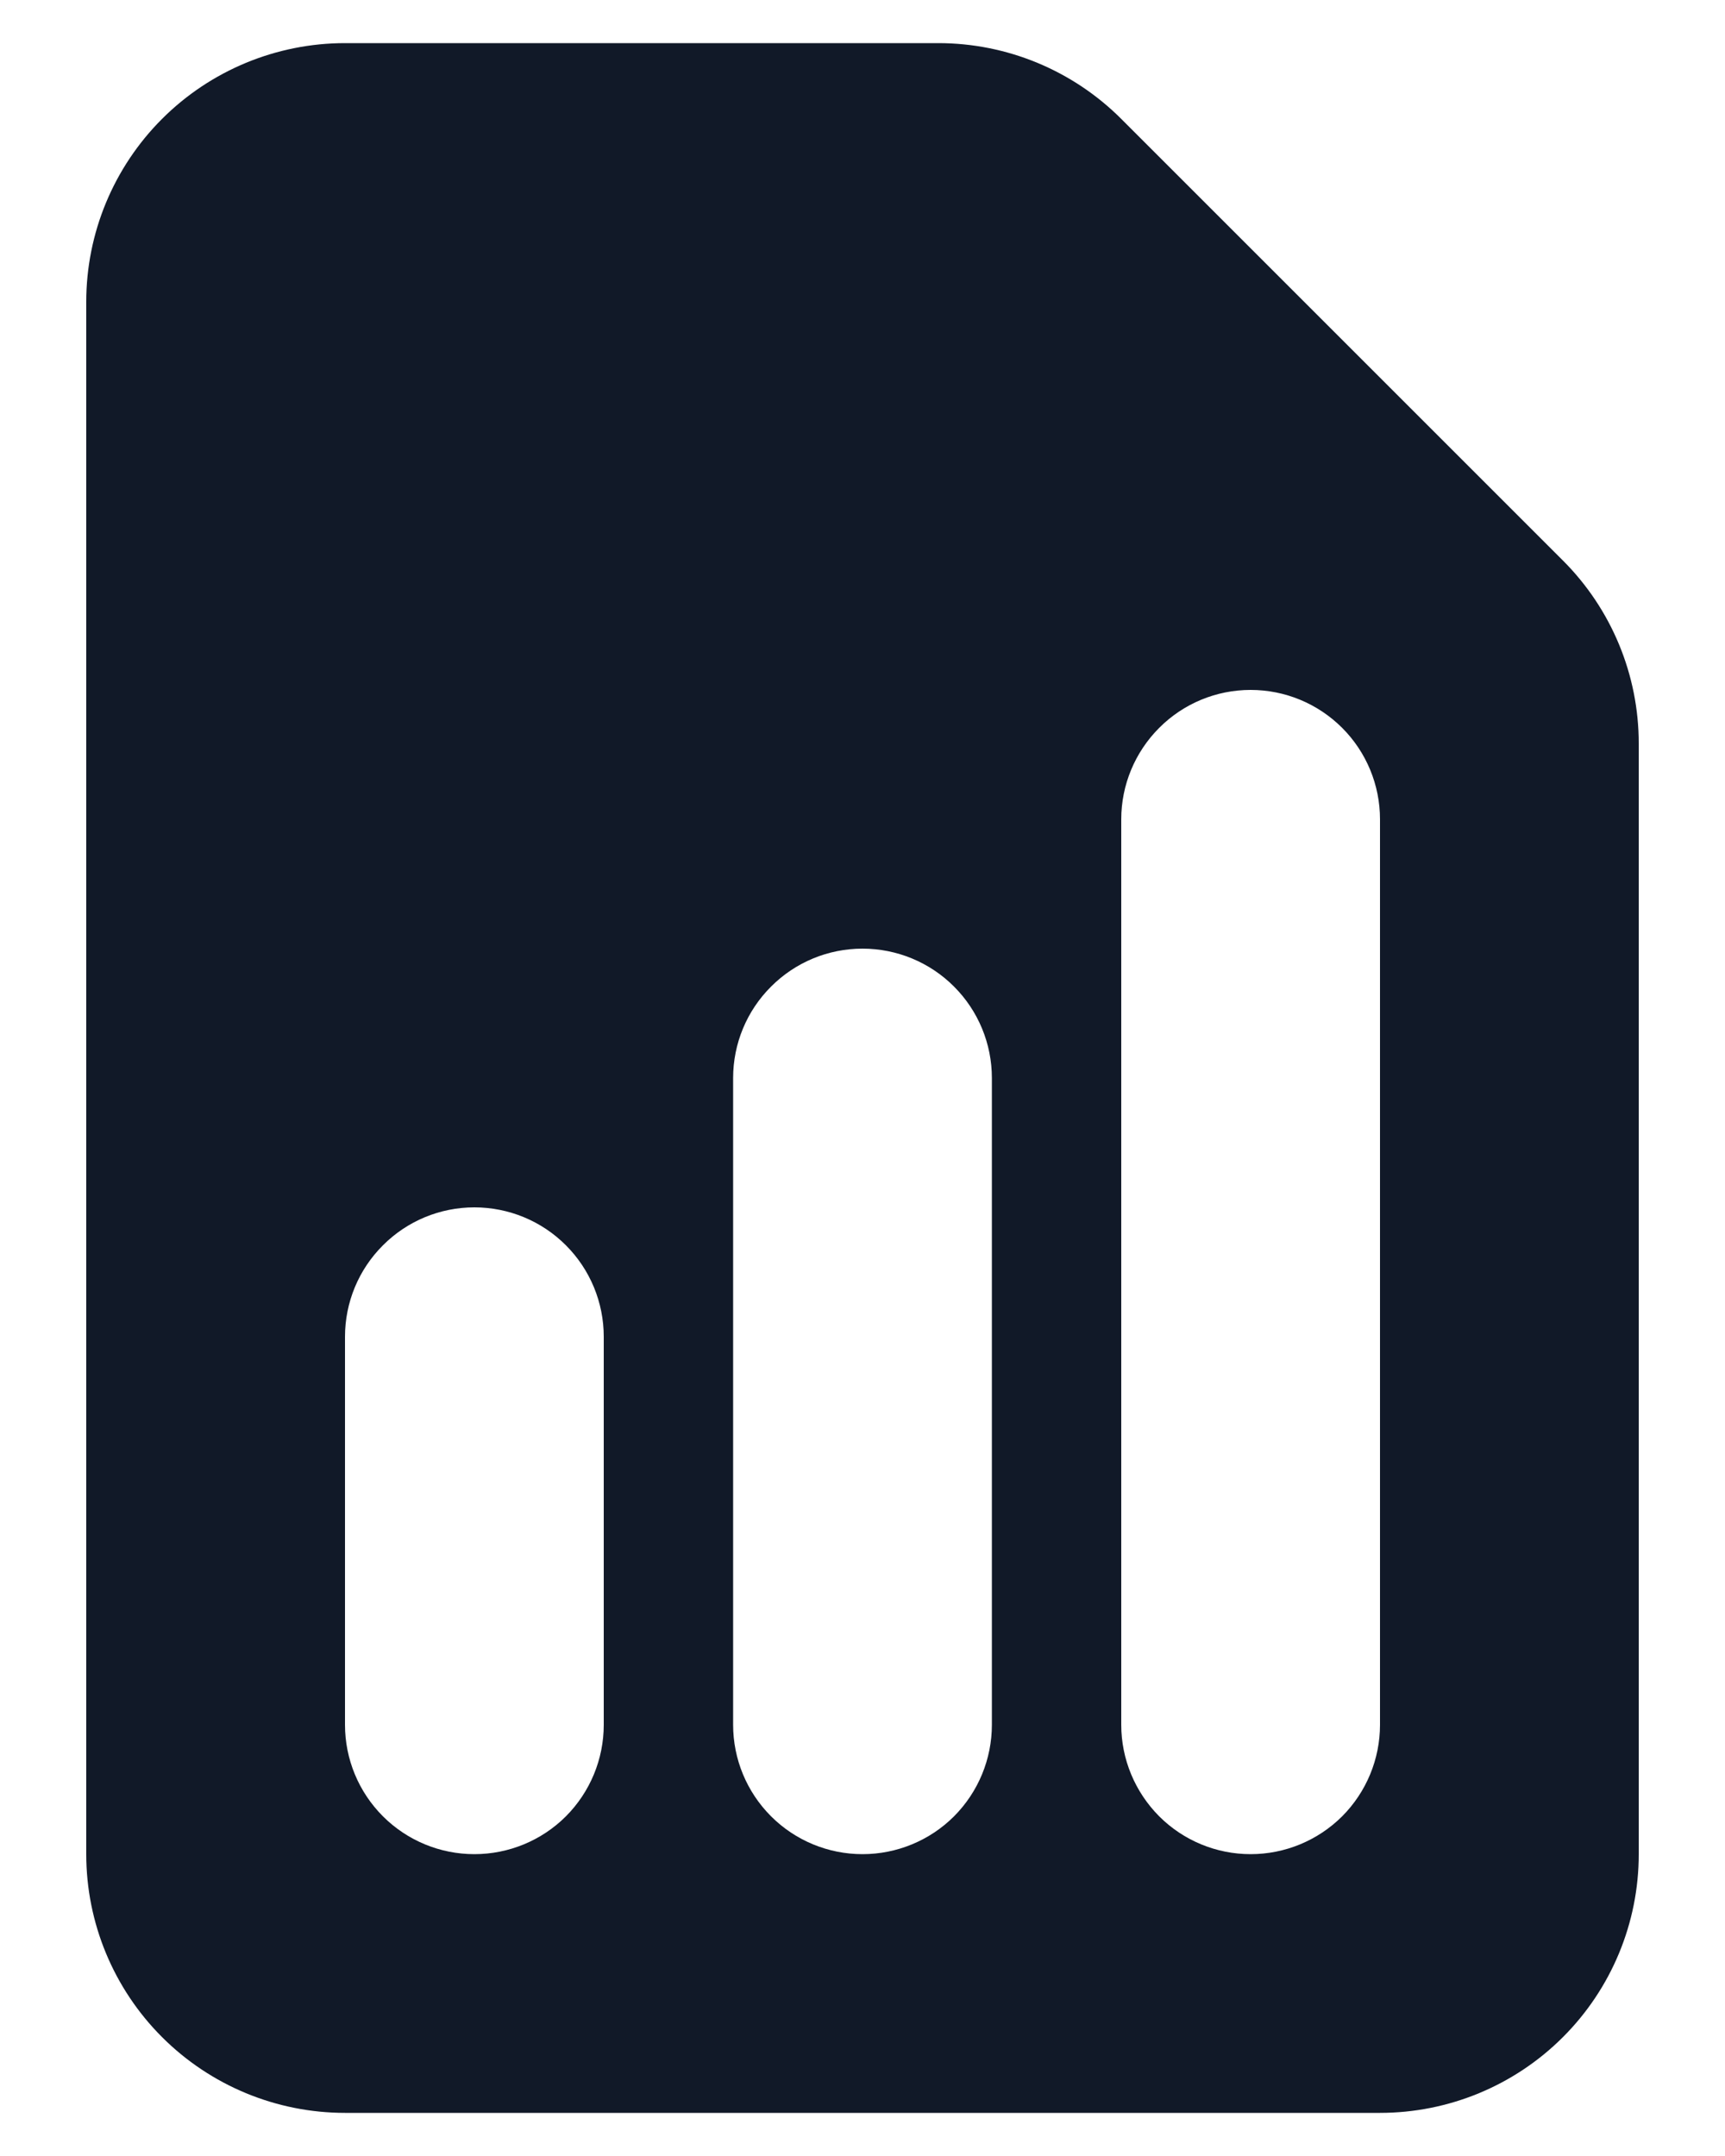 <svg width="16" height="20" viewBox="0 0 16 20" fill="none" xmlns="http://www.w3.org/2000/svg">
<path fill-rule="evenodd" clip-rule="evenodd" d="M3.2 0.4C2.564 0.4 1.953 0.653 1.503 1.103C1.053 1.553 0.8 2.163 0.8 2.8V17.2C0.8 17.837 1.053 18.447 1.503 18.897C1.953 19.347 2.564 19.6 3.2 19.6H12.8C13.437 19.6 14.047 19.347 14.497 18.897C14.947 18.447 15.2 17.837 15.2 17.2V6.897C15.2 6.26 14.947 5.65 14.497 5.2L10.4 1.103C9.95 0.653 9.34 0.4 8.703 0.4H3.2ZM5.6 12.4C5.6 12.082 5.474 11.777 5.249 11.552C5.024 11.326 4.718 11.2 4.4 11.2C4.082 11.2 3.777 11.326 3.552 11.552C3.326 11.777 3.2 12.082 3.2 12.4V16C3.2 16.318 3.326 16.623 3.552 16.849C3.777 17.074 4.082 17.2 4.4 17.2C4.718 17.2 5.024 17.074 5.249 16.849C5.474 16.623 5.6 16.318 5.6 16V12.4ZM8 8.8C8.318 8.8 8.624 8.926 8.849 9.152C9.074 9.377 9.2 9.682 9.2 10V16C9.2 16.318 9.074 16.623 8.849 16.849C8.624 17.074 8.318 17.2 8 17.2C7.682 17.2 7.377 17.074 7.152 16.849C6.926 16.623 6.8 16.318 6.8 16V10C6.8 9.682 6.926 9.377 7.152 9.152C7.377 8.926 7.682 8.8 8 8.8ZM12.8 7.6C12.8 7.282 12.674 6.977 12.449 6.752C12.223 6.526 11.918 6.4 11.6 6.4C11.282 6.4 10.977 6.526 10.752 6.752C10.527 6.977 10.4 7.282 10.4 7.6V16C10.4 16.318 10.527 16.623 10.752 16.849C10.977 17.074 11.282 17.2 11.6 17.2C11.918 17.2 12.223 17.074 12.449 16.849C12.674 16.623 12.8 16.318 12.8 16V7.6Z" fill="#111928"/>
</svg>
